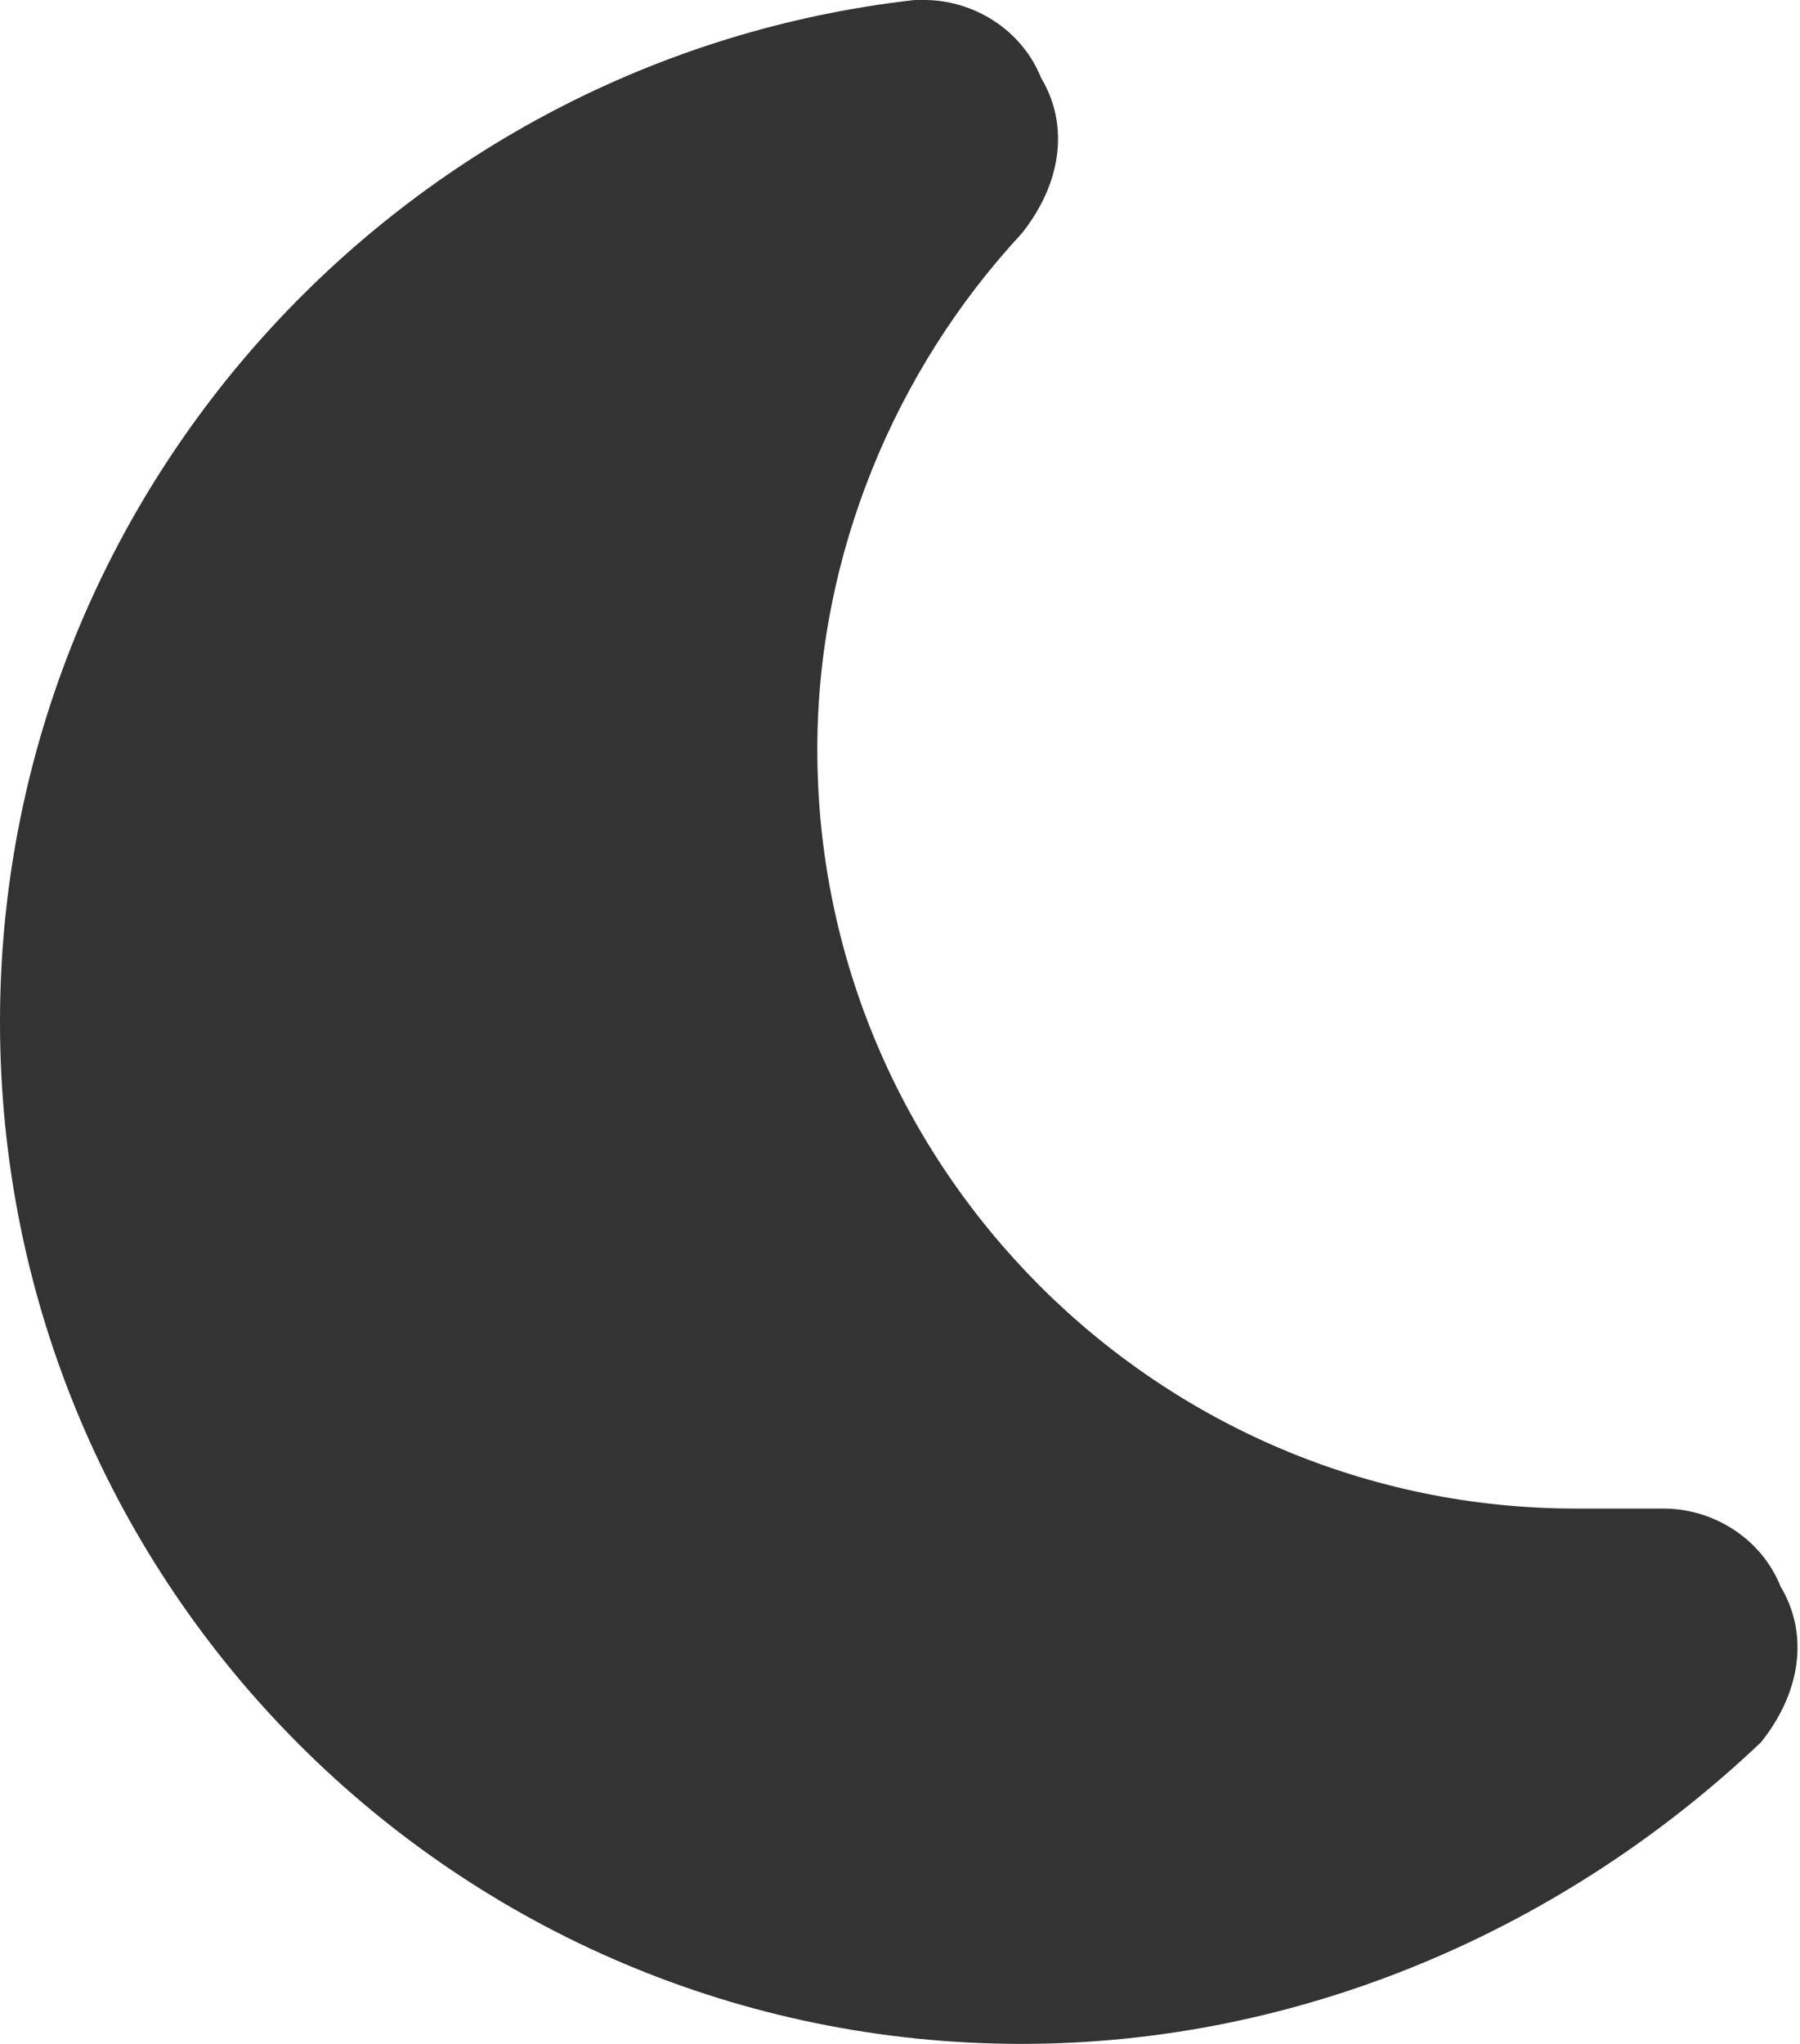 <!-- Generator: Adobe Illustrator 19.2.1, SVG Export Plug-In  -->
<svg version="1.1"
	 xmlns="http://www.w3.org/2000/svg" xmlns:xlink="http://www.w3.org/1999/xlink" xmlns:a="http://ns.adobe.com/AdobeSVGViewerExtensions/3.0/"
	 x="0px" y="0px" width="18.5px" height="21px" viewBox="0 0 18.5 21" style="enable-background:new 0 0 18.5 21;"
	 xml:space="preserve">
<style type="text/css">
	.st0{fill:#333333;}
</style>
<defs>
</defs>
<path class="st0" d="M10.5,21C4.7,21,0,16.3,0,10.5C0,5.1,4.1,0.6,9.4,0c0,0,0.1,0,0.1,0c0.5,0,1,0.3,1.2,0.8
	c0.3,0.5,0.2,1.1-0.2,1.6C9.2,3.8,8.4,5.7,8.4,7.7c0,4.3,3.5,7.8,7.8,7.8c0.3,0,0.5,0,0.8,0c0,0,0.1,0,0.1,0c0.5,0,1,0.3,1.2,0.8
	c0.3,0.5,0.2,1.1-0.2,1.6C16.1,19.8,13.4,21,10.5,21z"/>
</svg>
